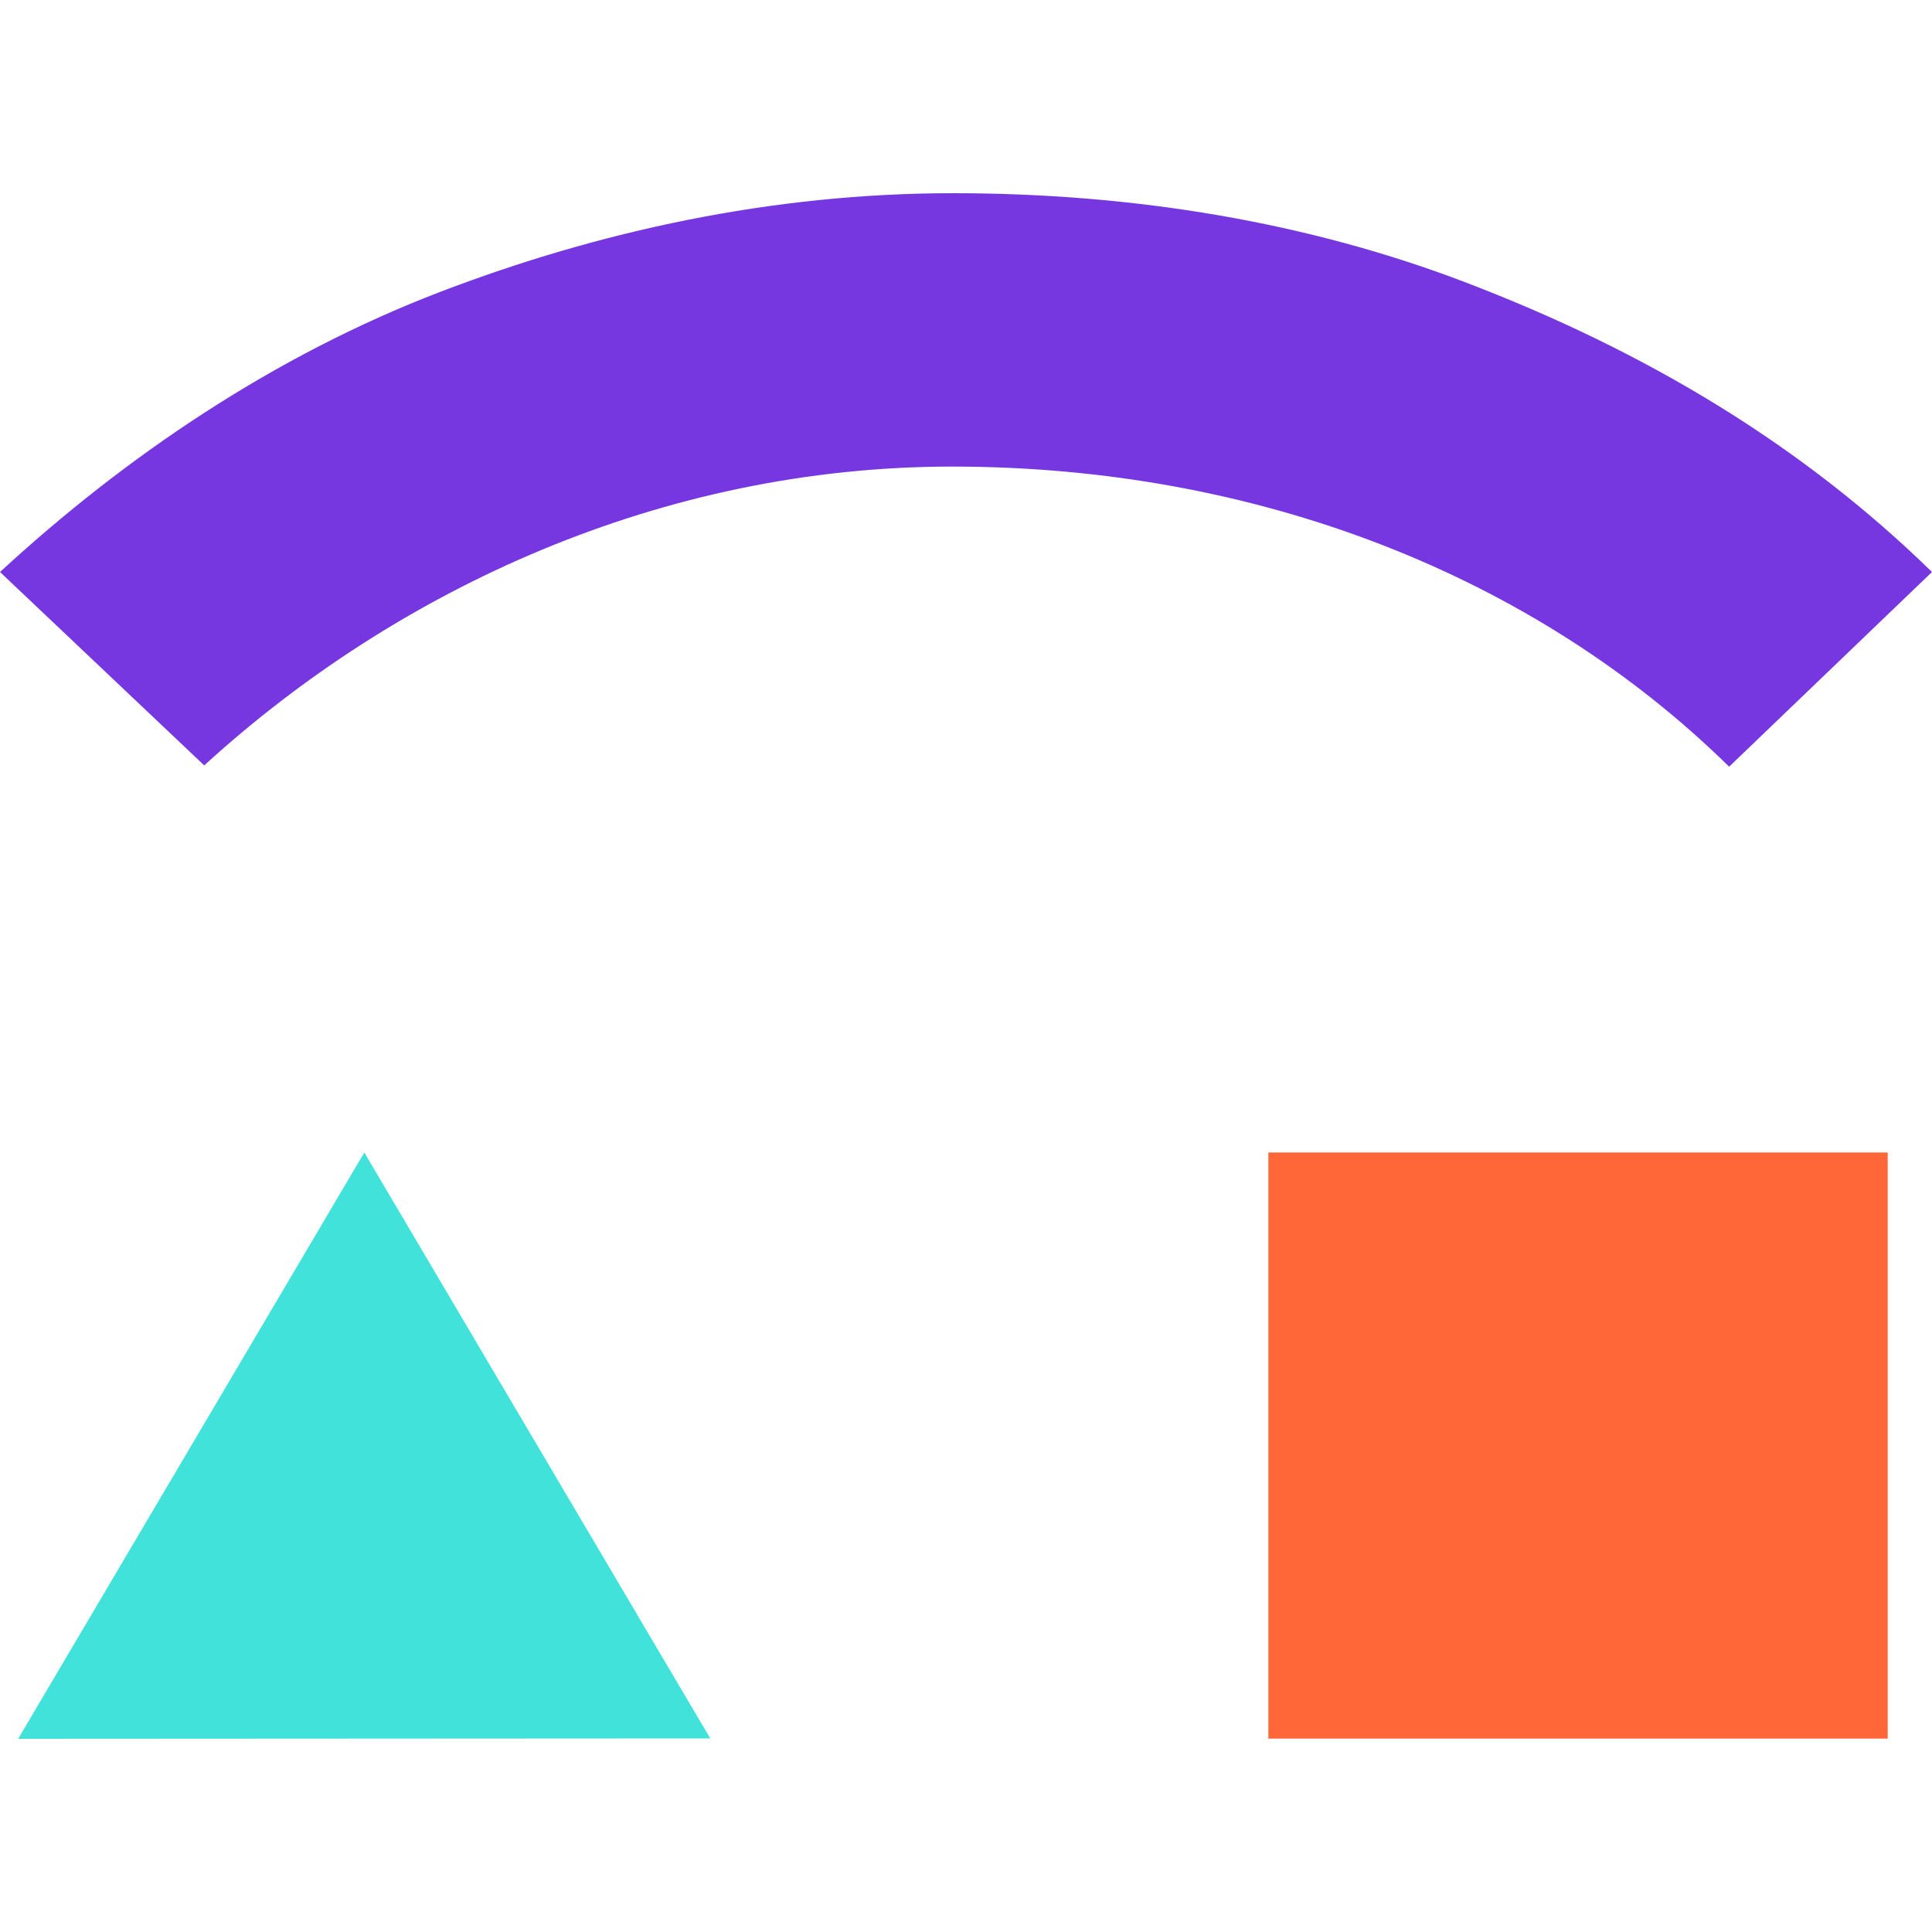 <svg width="30" height="30" viewBox="0 0 30 30" fill="none" xmlns="http://www.w3.org/2000/svg">
<path fill-rule="evenodd" clip-rule="evenodd" d="M19.695 17.896H29.312V26.997H19.695V17.896Z" fill="#FF6738"/>
<path fill-rule="evenodd" clip-rule="evenodd" d="M0.282 27L5.657 17.896L11.029 26.994L0.281 27H0.282Z" fill="#40E2D9"/>
<path d="M14.784 7.245C19.506 7.245 23.813 8.923 26.85 11.905L30 8.882C27.959 6.889 25.539 5.45 22.776 4.392C20.32 3.45 17.61 3 14.797 3C11.983 3 9.288 3.593 6.831 4.534C4.261 5.52 1.955 7.08 0 8.882L3.171 11.885C6.175 9.142 10.282 7.245 14.784 7.245Z" fill="#7737E0"/>
</svg>
